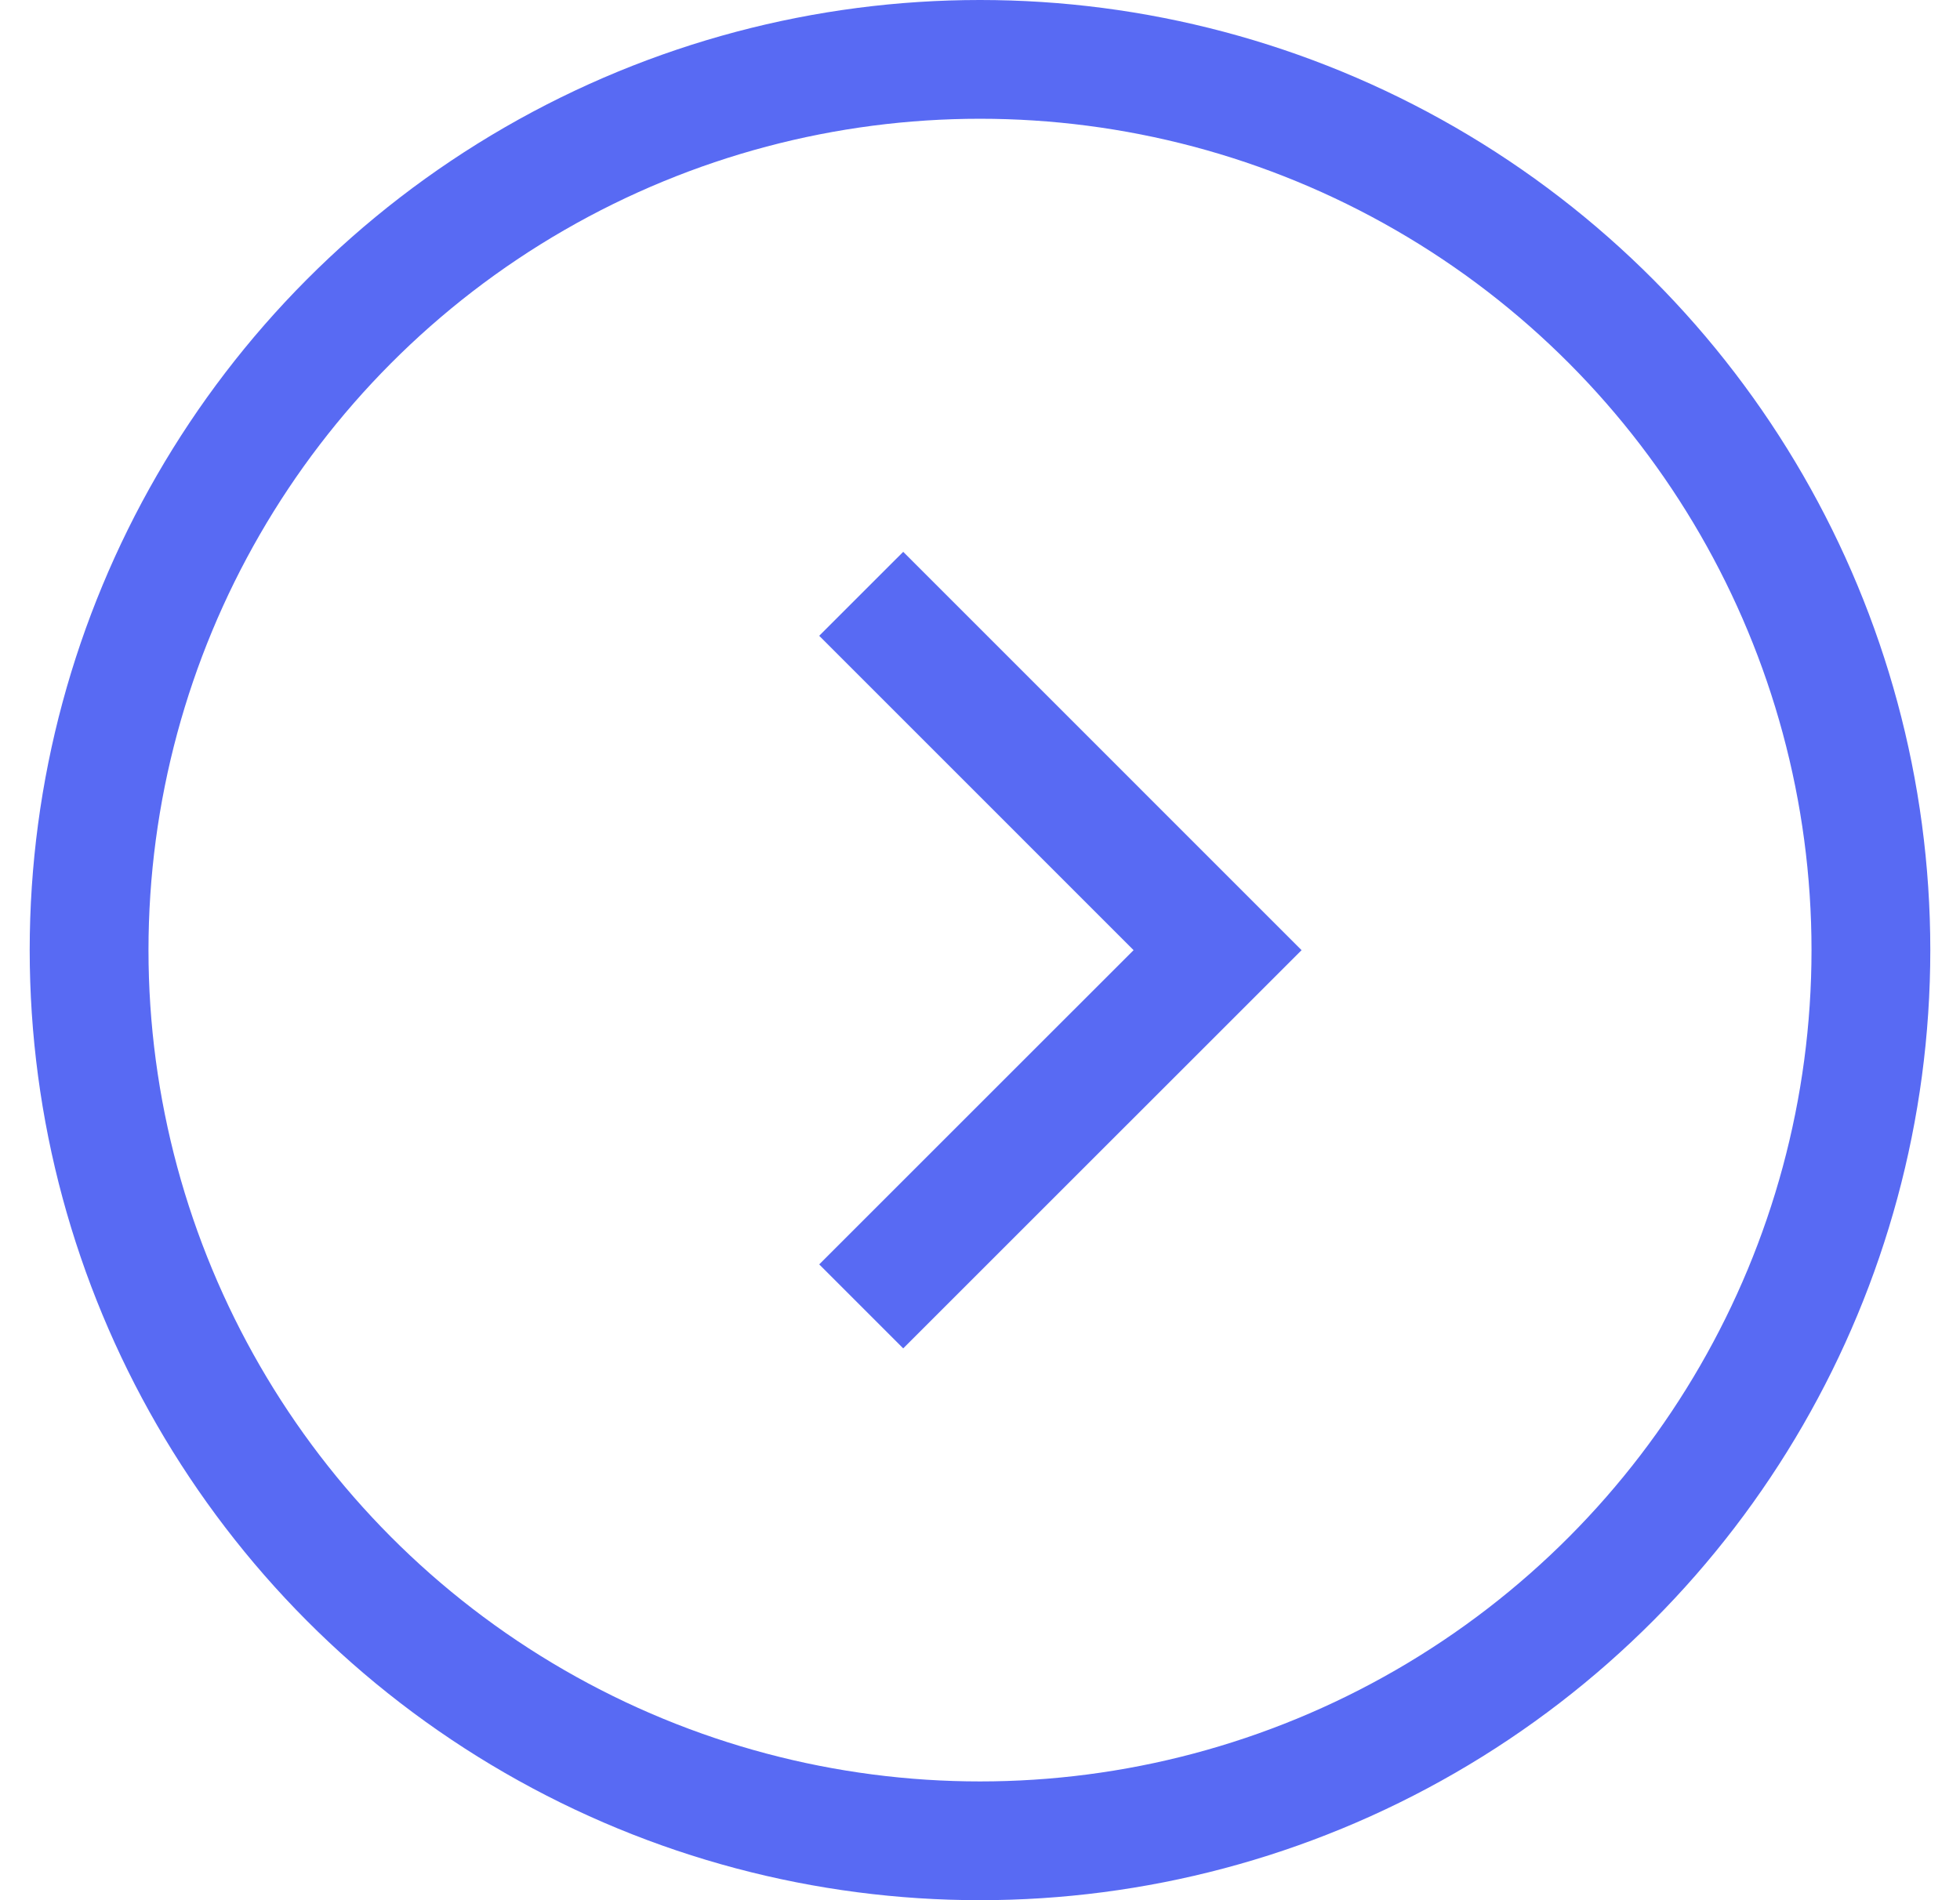 <svg width="33" height="32" viewBox="0 0 33 32" fill="none" xmlns="http://www.w3.org/2000/svg">
<circle cx="16.5" cy="16" r="15" stroke="#586AF3" stroke-width="2"/>
<path d="M14.5 10L20.5 16.001L14.5 22" stroke="#586AF3" stroke-width="2"/>
</svg>
